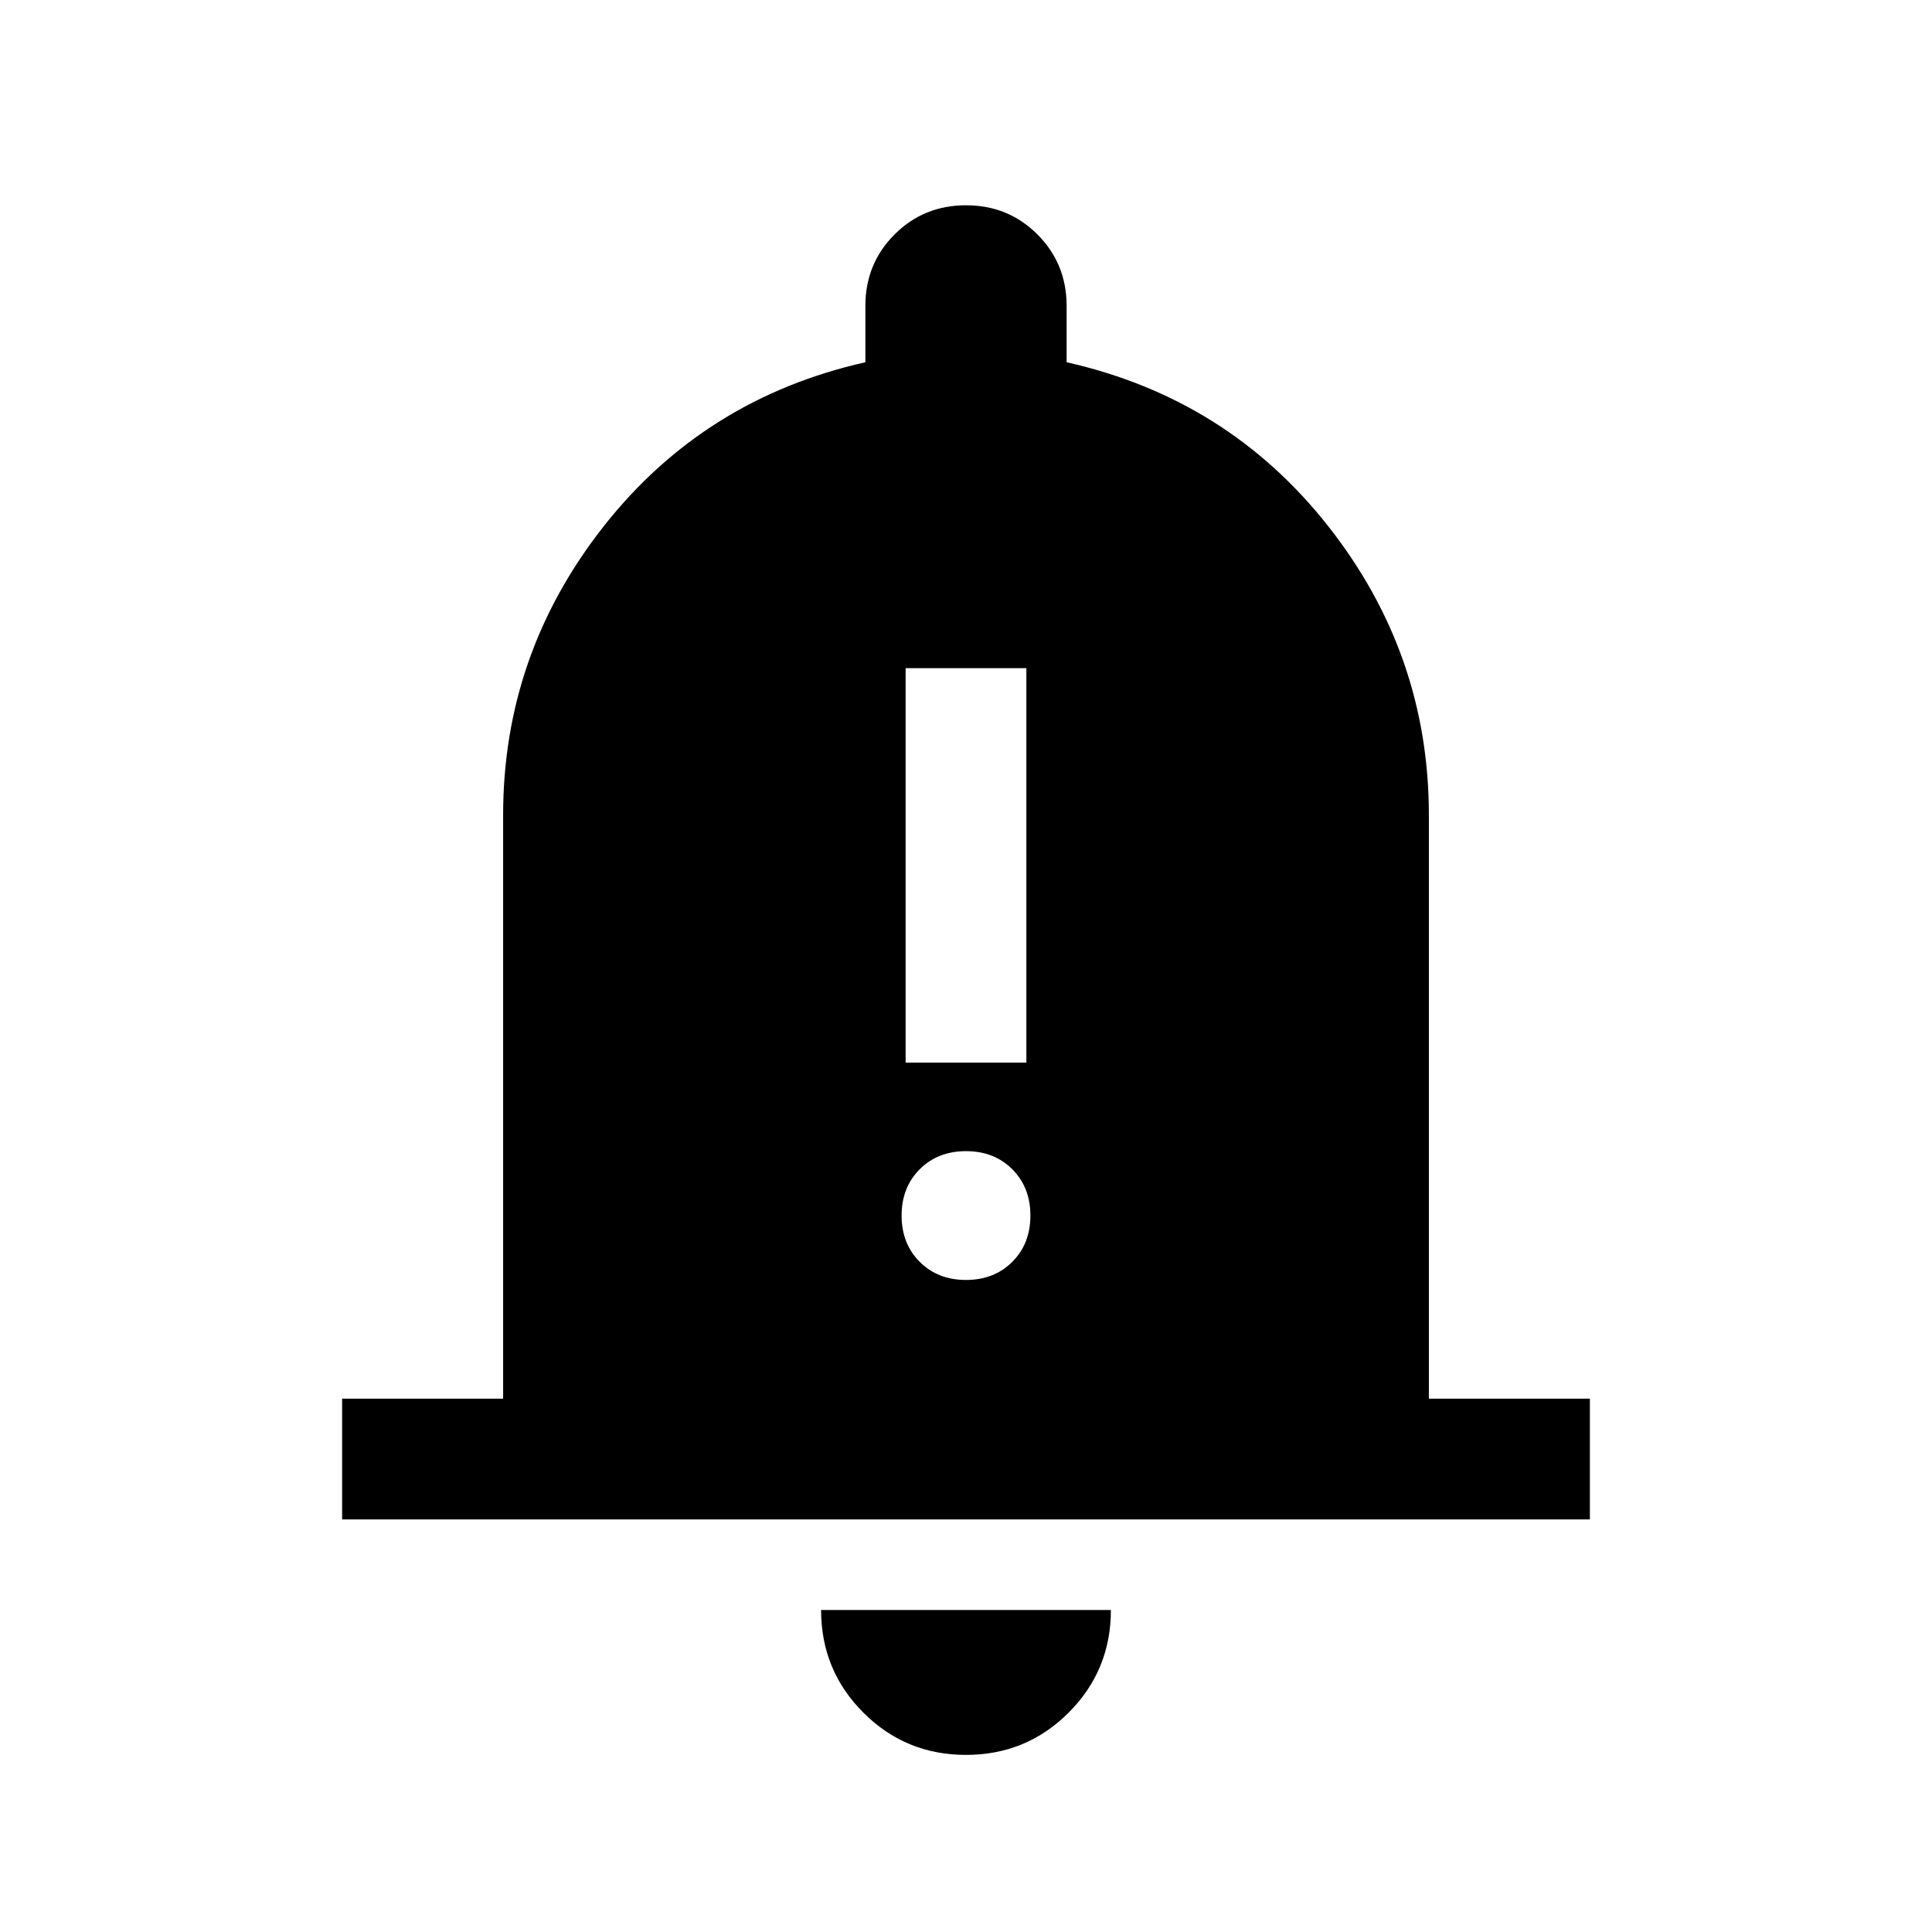 <svg xmlns="http://www.w3.org/2000/svg" height="24" width="24"><path d="M11.25 13.2H12.75V8.3H11.25ZM12 15.9Q12.35 15.9 12.575 15.675Q12.8 15.45 12.8 15.1Q12.8 14.75 12.575 14.525Q12.35 14.3 12 14.3Q11.65 14.3 11.425 14.525Q11.2 14.75 11.2 15.1Q11.2 15.45 11.425 15.675Q11.65 15.9 12 15.9ZM4.25 18.875V17.375H6.25V10.125Q6.25 8.125 7.5 6.537Q8.75 4.95 10.75 4.5V3.8Q10.75 3.275 11.113 2.912Q11.475 2.55 12 2.55Q12.525 2.55 12.887 2.912Q13.25 3.275 13.25 3.8V4.5Q15.25 4.95 16.5 6.537Q17.75 8.125 17.75 10.125V17.375H19.75V18.875ZM12 21.8Q11.25 21.8 10.725 21.275Q10.2 20.75 10.2 20H13.8Q13.8 20.75 13.275 21.275Q12.75 21.8 12 21.8Z"/></svg>
